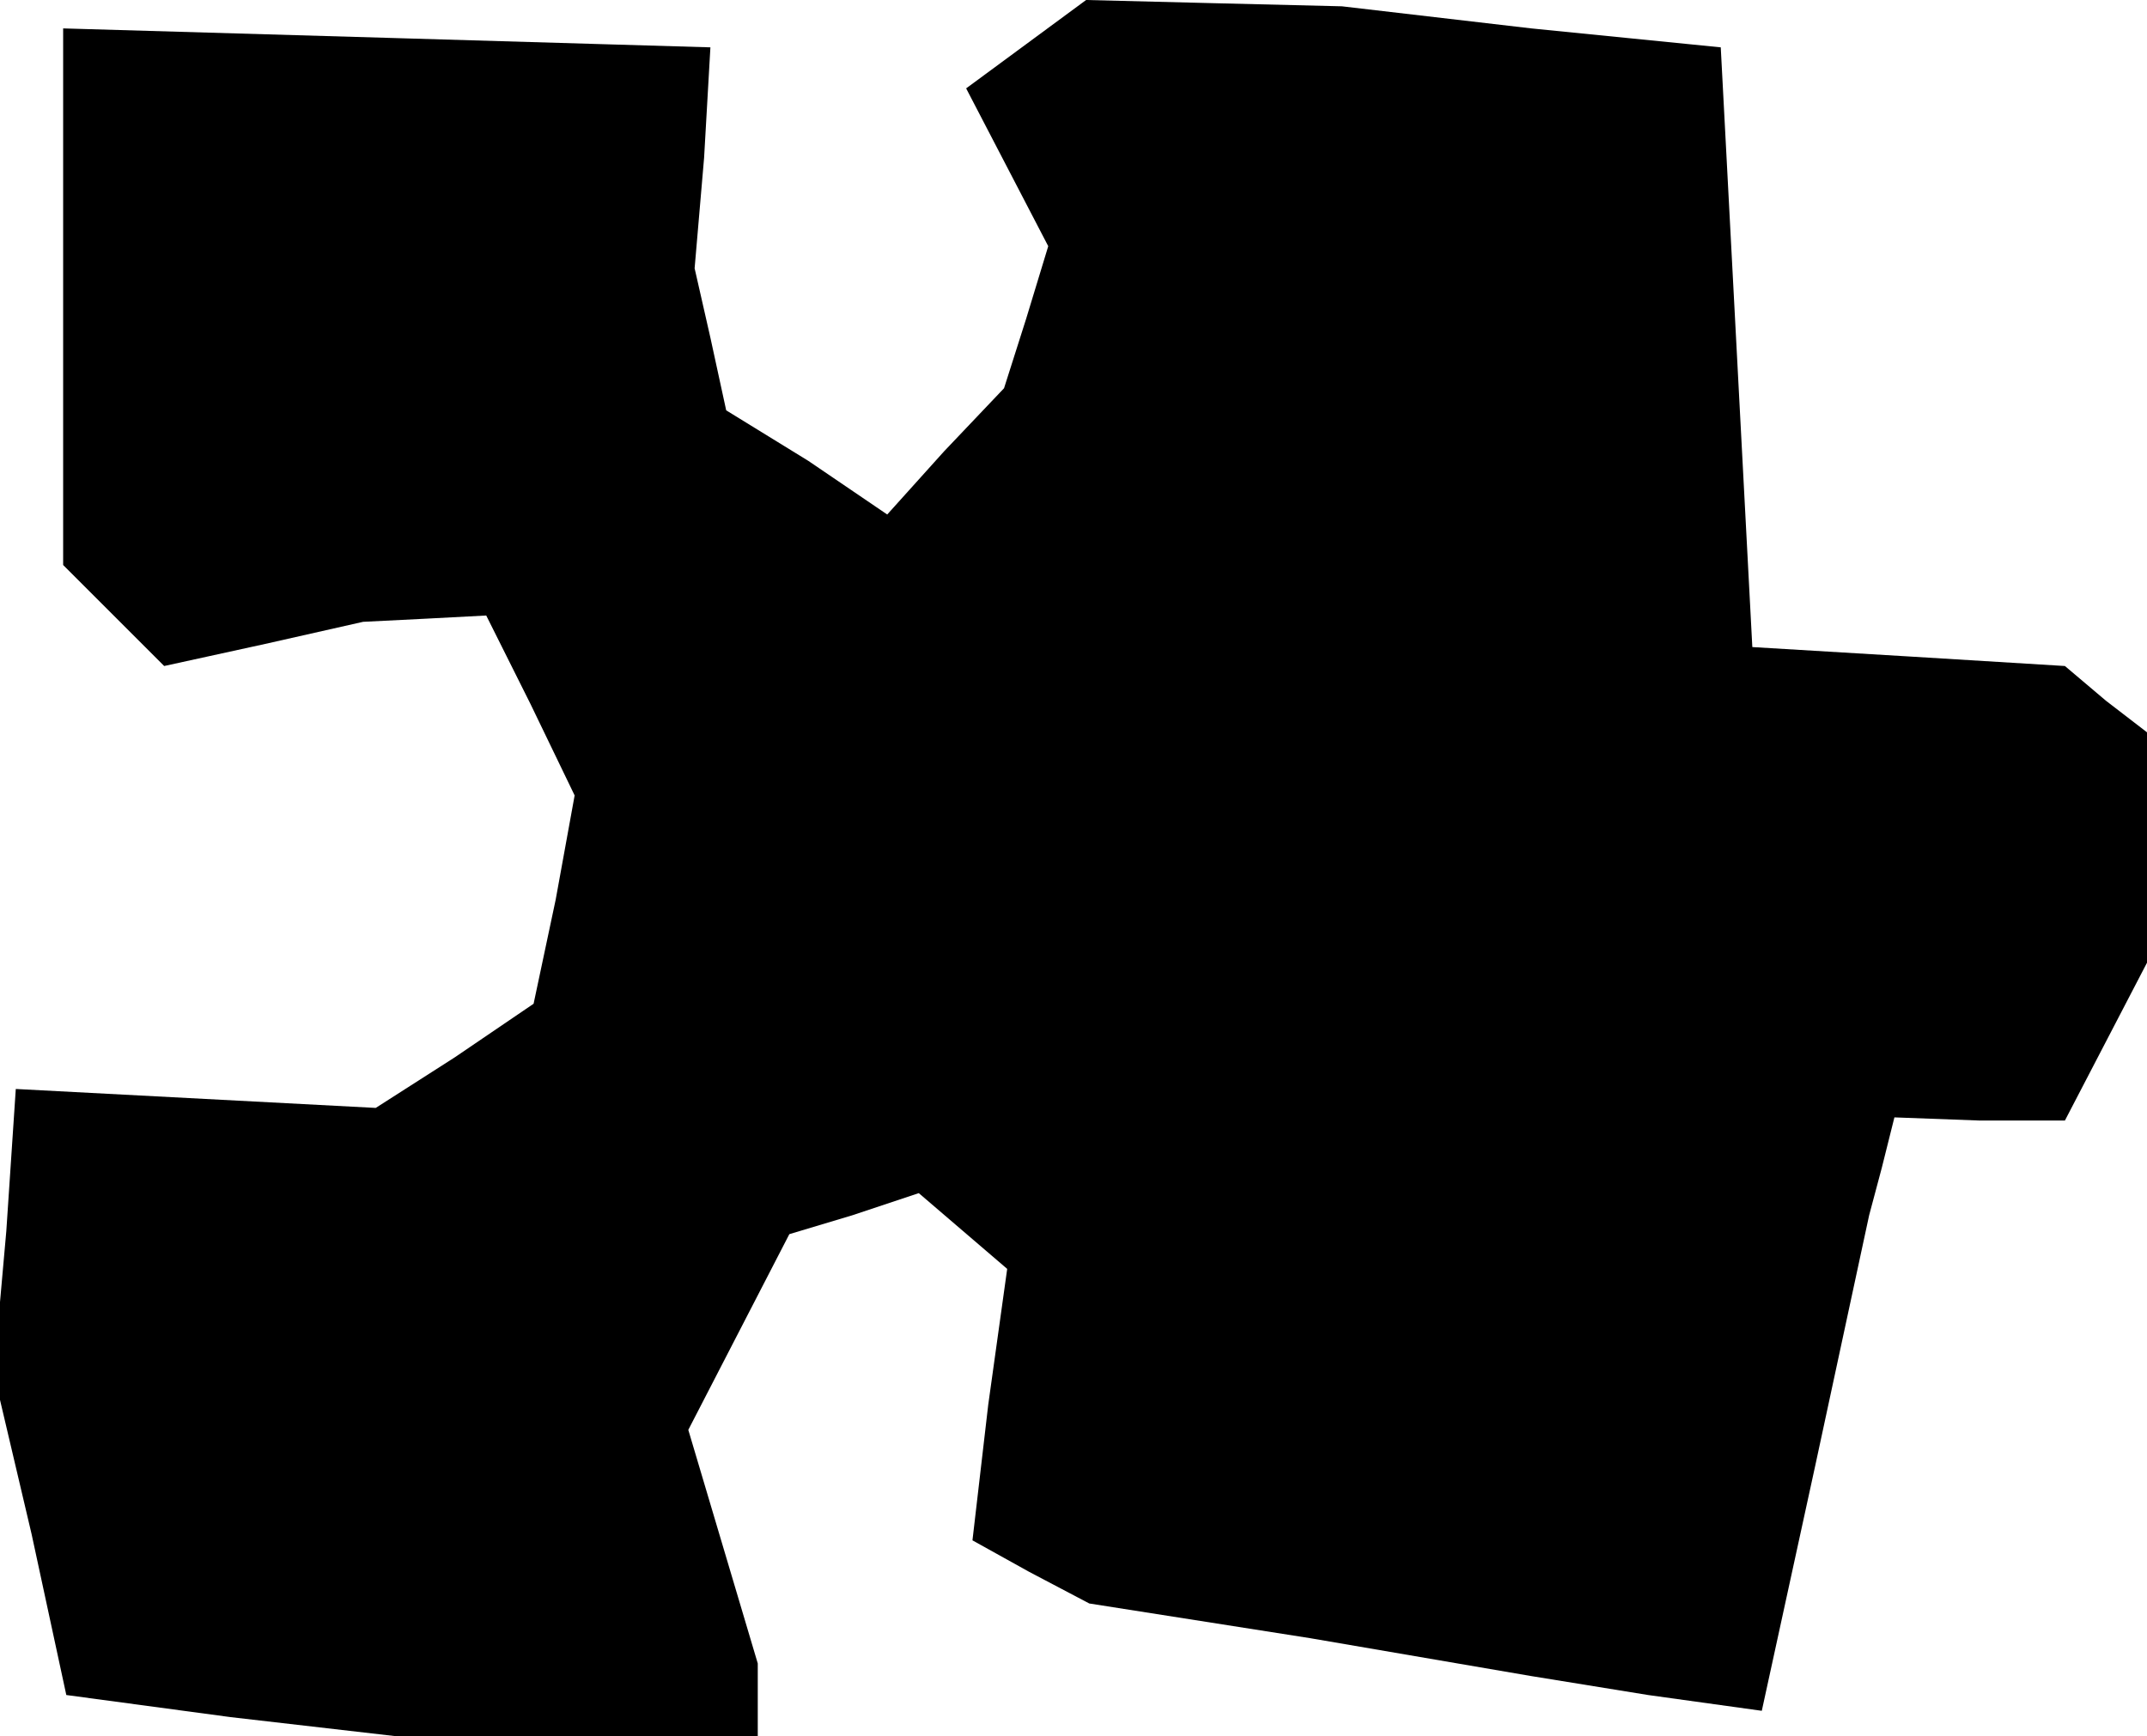 <?xml version="1.0" standalone="no"?>
<!DOCTYPE svg PUBLIC "-//W3C//DTD SVG 20010904//EN"
 "http://www.w3.org/TR/2001/REC-SVG-20010904/DTD/svg10.dtd">
<svg version="1.0" xmlns="http://www.w3.org/2000/svg"
 width="68pt" height="55pt" viewBox="0 0 68 55"
 preserveAspectRatio="xMidYMid meet">
<g transform="translate(0,55) scale(0.1,-0.1)"
fill="#000000" stroke="none">
<path d="M325 536 l-19 -14 13 -25 13 -25 -7 -23 -7 -22 -19 -20 -18 -20 -25
17 -26 16 -5 23 -5 22 3 35 2 35 -102 3 -103 3 0 -85 0 -85 16 -16 16 -16 32
7 31 7 20 1 19 1 14 -28 14 -29 -6 -33 -7 -33 -25 -17 -25 -16 -57 3 -57 3 -3
-45 -4 -45 12 -51 11 -51 52 -7 52 -6 58 0 57 0 0 11 0 12 -11 37 -11 37 16
31 16 31 20 6 21 7 14 -12 14 -12 -6 -43 -5 -43 18 -10 19 -10 70 -11 70 -12
37 -6 36 -5 17 78 17 79 4 15 4 16 27 -1 27 0 13 25 13 25 0 36 0 37 -13 10
-13 11 -49 3 -50 3 -5 95 -5 95 -60 6 -60 7 -41 1 -40 1 -19 -14z"/>
</g>
</svg>
